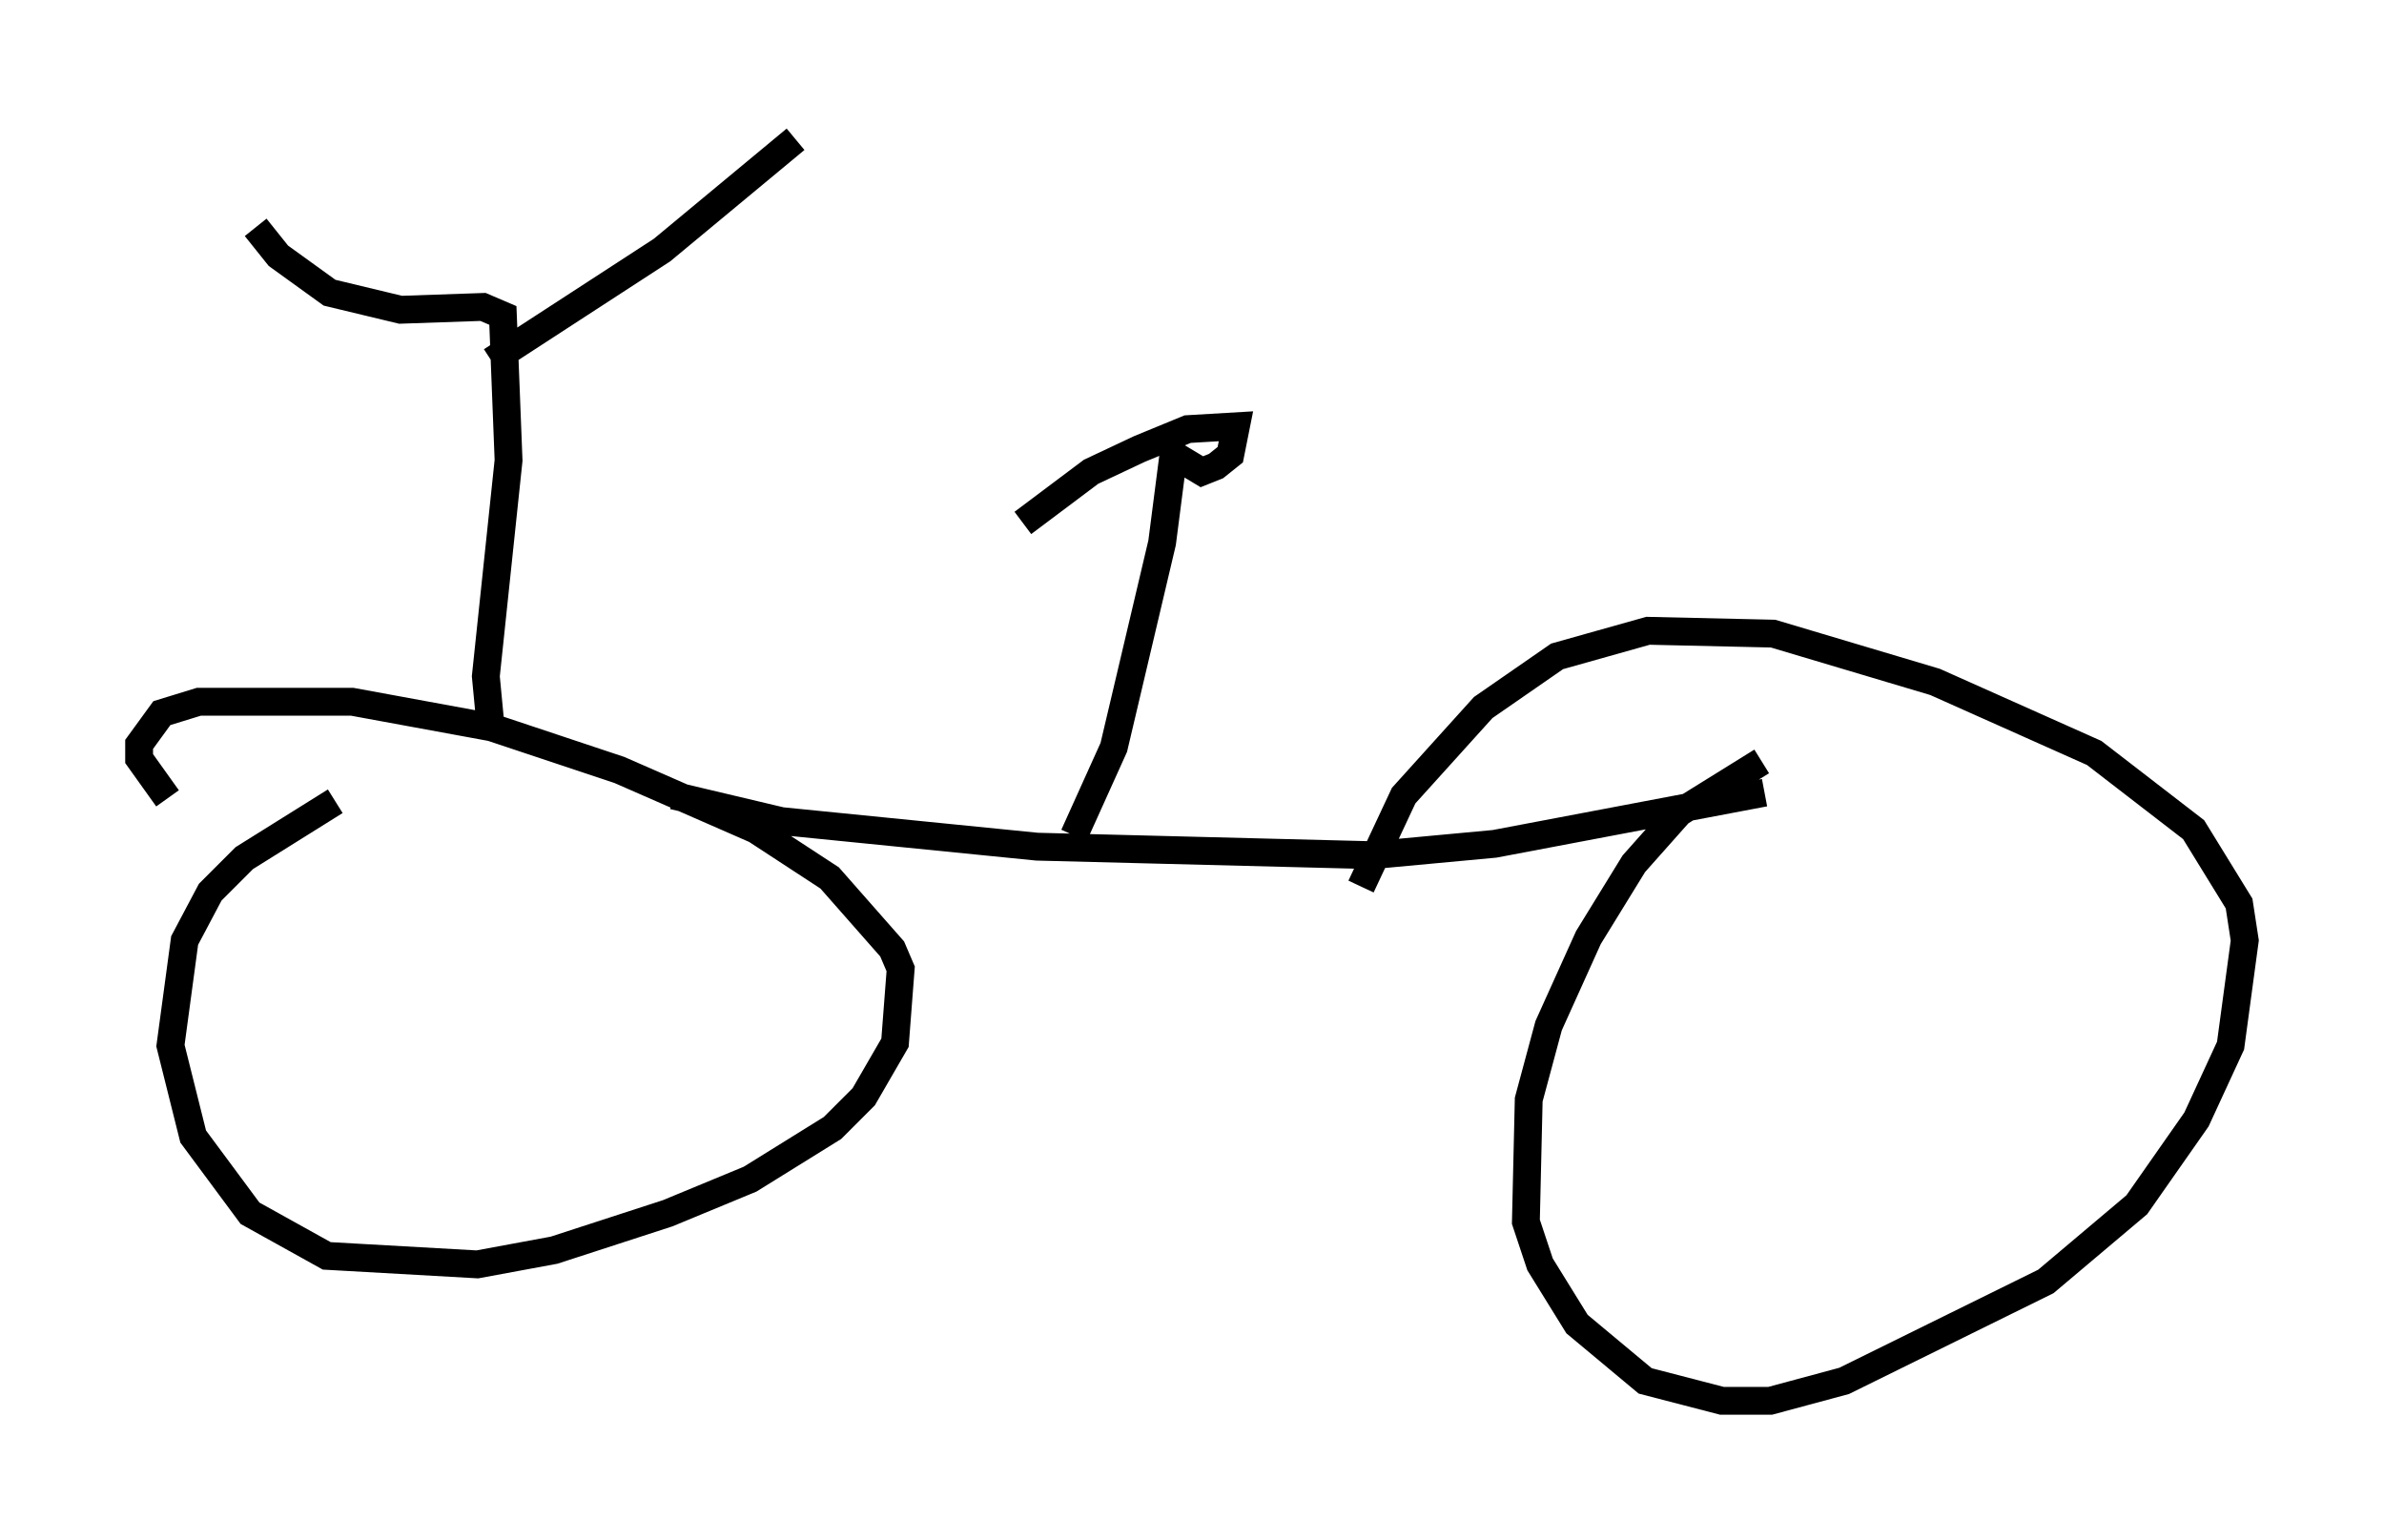 <?xml version="1.0" encoding="utf-8" ?>
<svg baseProfile="full" height="55.326" version="1.1" width="85.645" xmlns="http://www.w3.org/2000/svg" xmlns:ev="http://www.w3.org/2001/xml-events" xmlns:xlink="http://www.w3.org/1999/xlink"><defs /><rect fill="white" height="55.326" width="85.645" x="0" y="0" /><path d="M16.025, 27.663 m-3.981, 1.123 l-3.267, 2.042 -1.225, 1.225 l-0.919, 1.735 -0.51, 3.777 l0.817, 3.267 2.042, 2.756 l2.756, 1.531 5.41, 0.306 l2.756, -0.51 4.083, -1.327 l2.96, -1.225 2.96, -1.838 l1.123, -1.123 1.123, -1.94 l0.204, -2.654 -0.306, -0.715 l-2.246, -2.552 -2.654, -1.735 l-4.9, -2.144 -4.594, -1.531 l-5.002, -0.919 -5.513, 0.0 l-1.327, 0.408 -0.817, 1.123 l0.0, 0.51 1.021, 1.429 m18.171, -0.102 l3.879, 0.919 9.188, 0.919 l12.046, 0.306 4.39, -0.408 l9.698, -1.838 m-0.102, -1.123 l-2.96, 1.838 -1.633, 1.838 l-1.633, 2.654 -1.429, 3.165 l-0.715, 2.654 -0.102, 4.39 l0.51, 1.531 1.327, 2.144 l2.45, 2.042 2.756, 0.715 l1.735, 0.0 2.654, -0.715 l7.248, -3.573 3.267, -2.756 l2.144, -3.063 1.225, -2.654 l0.51, -3.777 -0.204, -1.327 l-1.633, -2.654 -3.573, -2.756 l-5.717, -2.552 -5.819, -1.735 l-4.492, -0.102 -3.267, 0.919 l-2.654, 1.838 -2.858, 3.165 l-1.531, 3.267 m-31.238, -5.41 l-0.204, -2.144 0.817, -7.758 l-0.204, -5.206 -0.715, -0.306 l-2.96, 0.102 -2.552, -0.613 l-1.838, -1.327 -0.817, -1.021 m8.473, 4.798 l6.125, -3.981 4.798, -3.981 m10.004, 25.011 l1.429, -3.165 1.735, -7.35 l0.408, -3.165 1.021, 0.613 l0.51, -0.204 0.51, -0.408 l0.204, -1.021 -1.735, 0.102 l-1.735, 0.715 -1.735, 0.817 l-2.45, 1.838 " fill="none" stroke="black" stroke-width="1" /></svg>